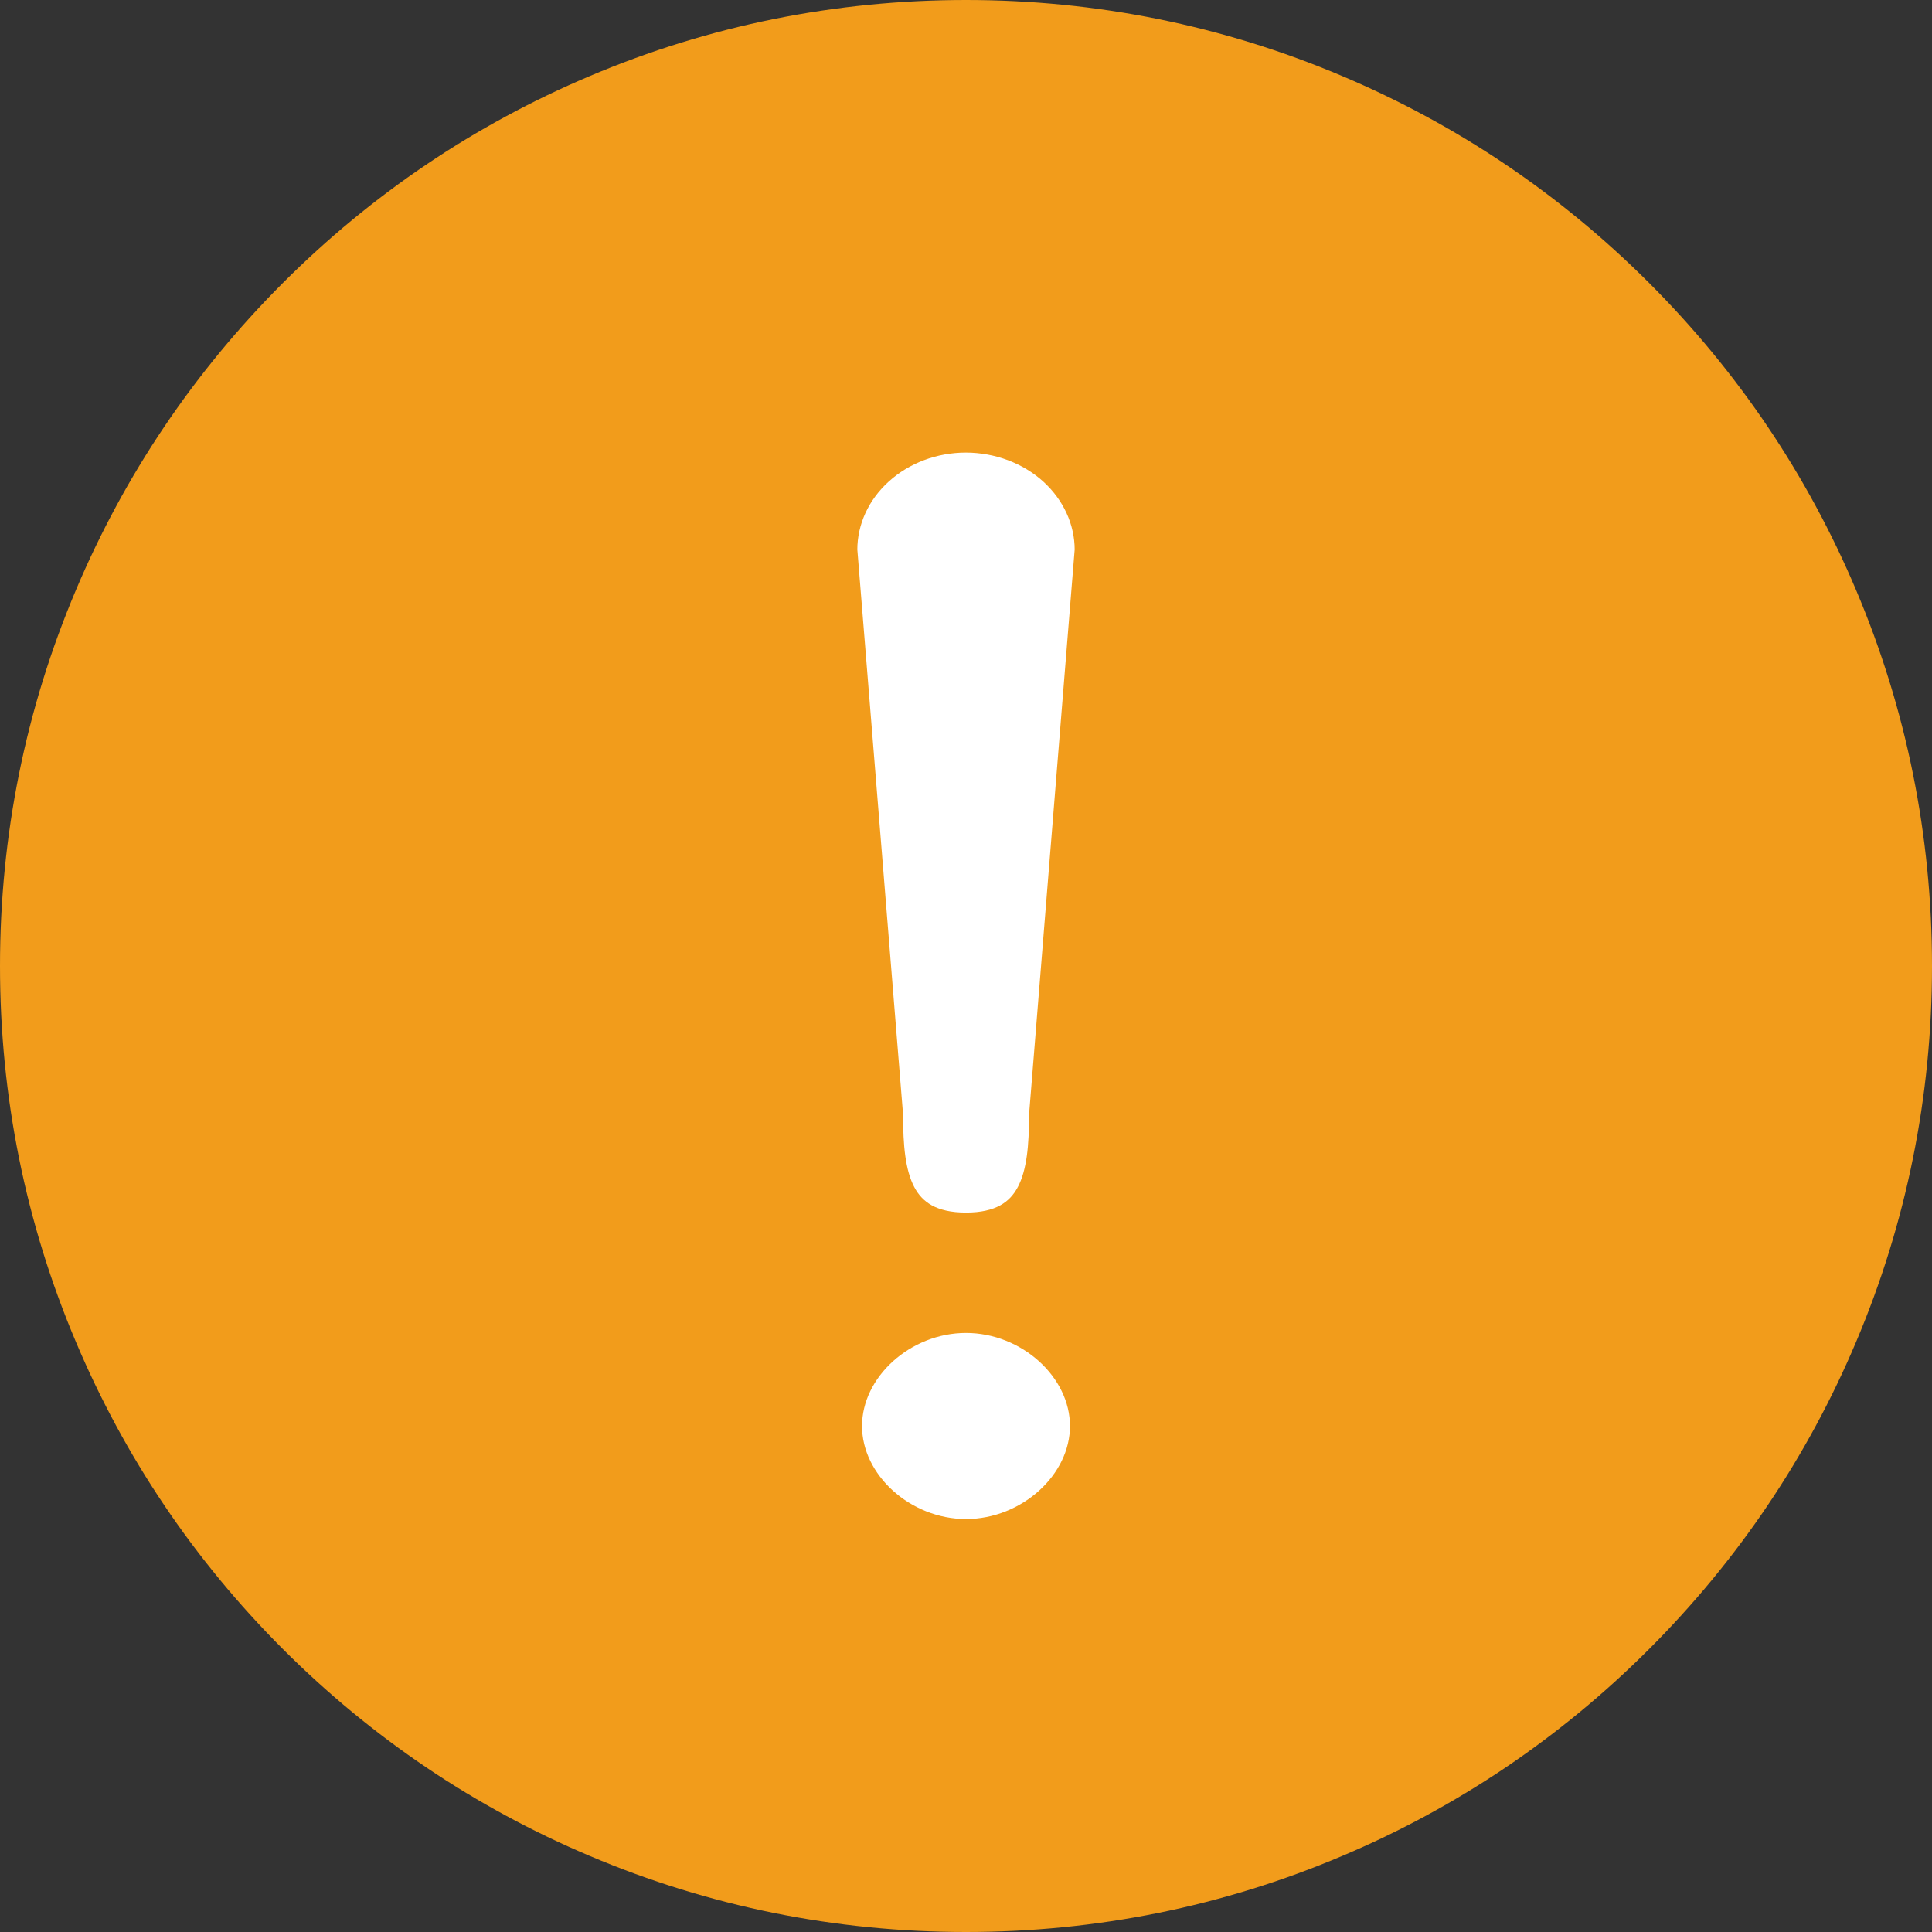 <svg xmlns="http://www.w3.org/2000/svg" width="16" height="16" fill="none" viewBox="0 0 16 16"><rect x="0" y="0" width="16" height="16" fill="#333333" stroke="none"/><path fill="#F29C1B" d="M4.886 15.371C5.873 15.789 6.92 16 8 16C9.08 16 10.127 15.789 11.114 15.371C12.068 14.968 12.923 14.391 13.657 13.657C14.391 12.923 14.968 12.068 15.371 11.114C15.789 10.127 16 9.08 16 8C16 6.92 15.789 5.873 15.371 4.886C14.968 3.932 14.391 3.077 13.657 2.343C12.923 1.609 12.068 1.032 11.114 0.629C10.127 0.211 9.08 0 8 0C6.92 0 5.873 0.211 4.886 0.629C3.932 1.032 3.077 1.609 2.343 2.343C1.609 3.077 1.032 3.932 0.629 4.886C0.211 5.873 0 6.92 0 8C0 9.08 0.211 10.127 0.629 11.114C1.032 12.068 1.609 12.923 2.343 13.657C3.077 14.391 3.932 14.968 4.886 15.371Z"/><path fill="#fff" d="M7.039 11.81C7.039 11.345 7.488 10.939 8 10.939C8.512 10.939 8.961 11.345 8.961 11.81C8.961 12.274 8.512 12.68 8 12.68C7.488 12.68 7.039 12.274 7.039 11.81Z"/><path fill="#fff" d="M7.293 3.914C7.48 3.744 7.735 3.648 8 3.648C8.265 3.649 8.519 3.744 8.707 3.914C8.894 4.084 9 4.314 9 4.554L8.622 9.236C8.622 9.736 8.552 10.142 8 10.142C7.448 10.142 7.379 9.735 7.379 9.236L7 4.554C7 4.314 7.105 4.084 7.293 3.914Z"/><path stroke="#F29C1B" stroke-width=".2" d="M7.039 11.81C7.039 11.345 7.488 10.939 8 10.939C8.512 10.939 8.961 11.345 8.961 11.81C8.961 12.274 8.512 12.68 8 12.68C7.488 12.68 7.039 12.274 7.039 11.81Z"/><path stroke="#F29C1B" stroke-width=".2" d="M7.293 3.914C7.48 3.744 7.735 3.648 8 3.648C8.265 3.649 8.519 3.744 8.707 3.914C8.894 4.084 9 4.314 9 4.554L8.622 9.236C8.622 9.736 8.552 10.142 8 10.142C7.448 10.142 7.379 9.735 7.379 9.236L7 4.554C7 4.314 7.105 4.084 7.293 3.914Z"/></svg>
